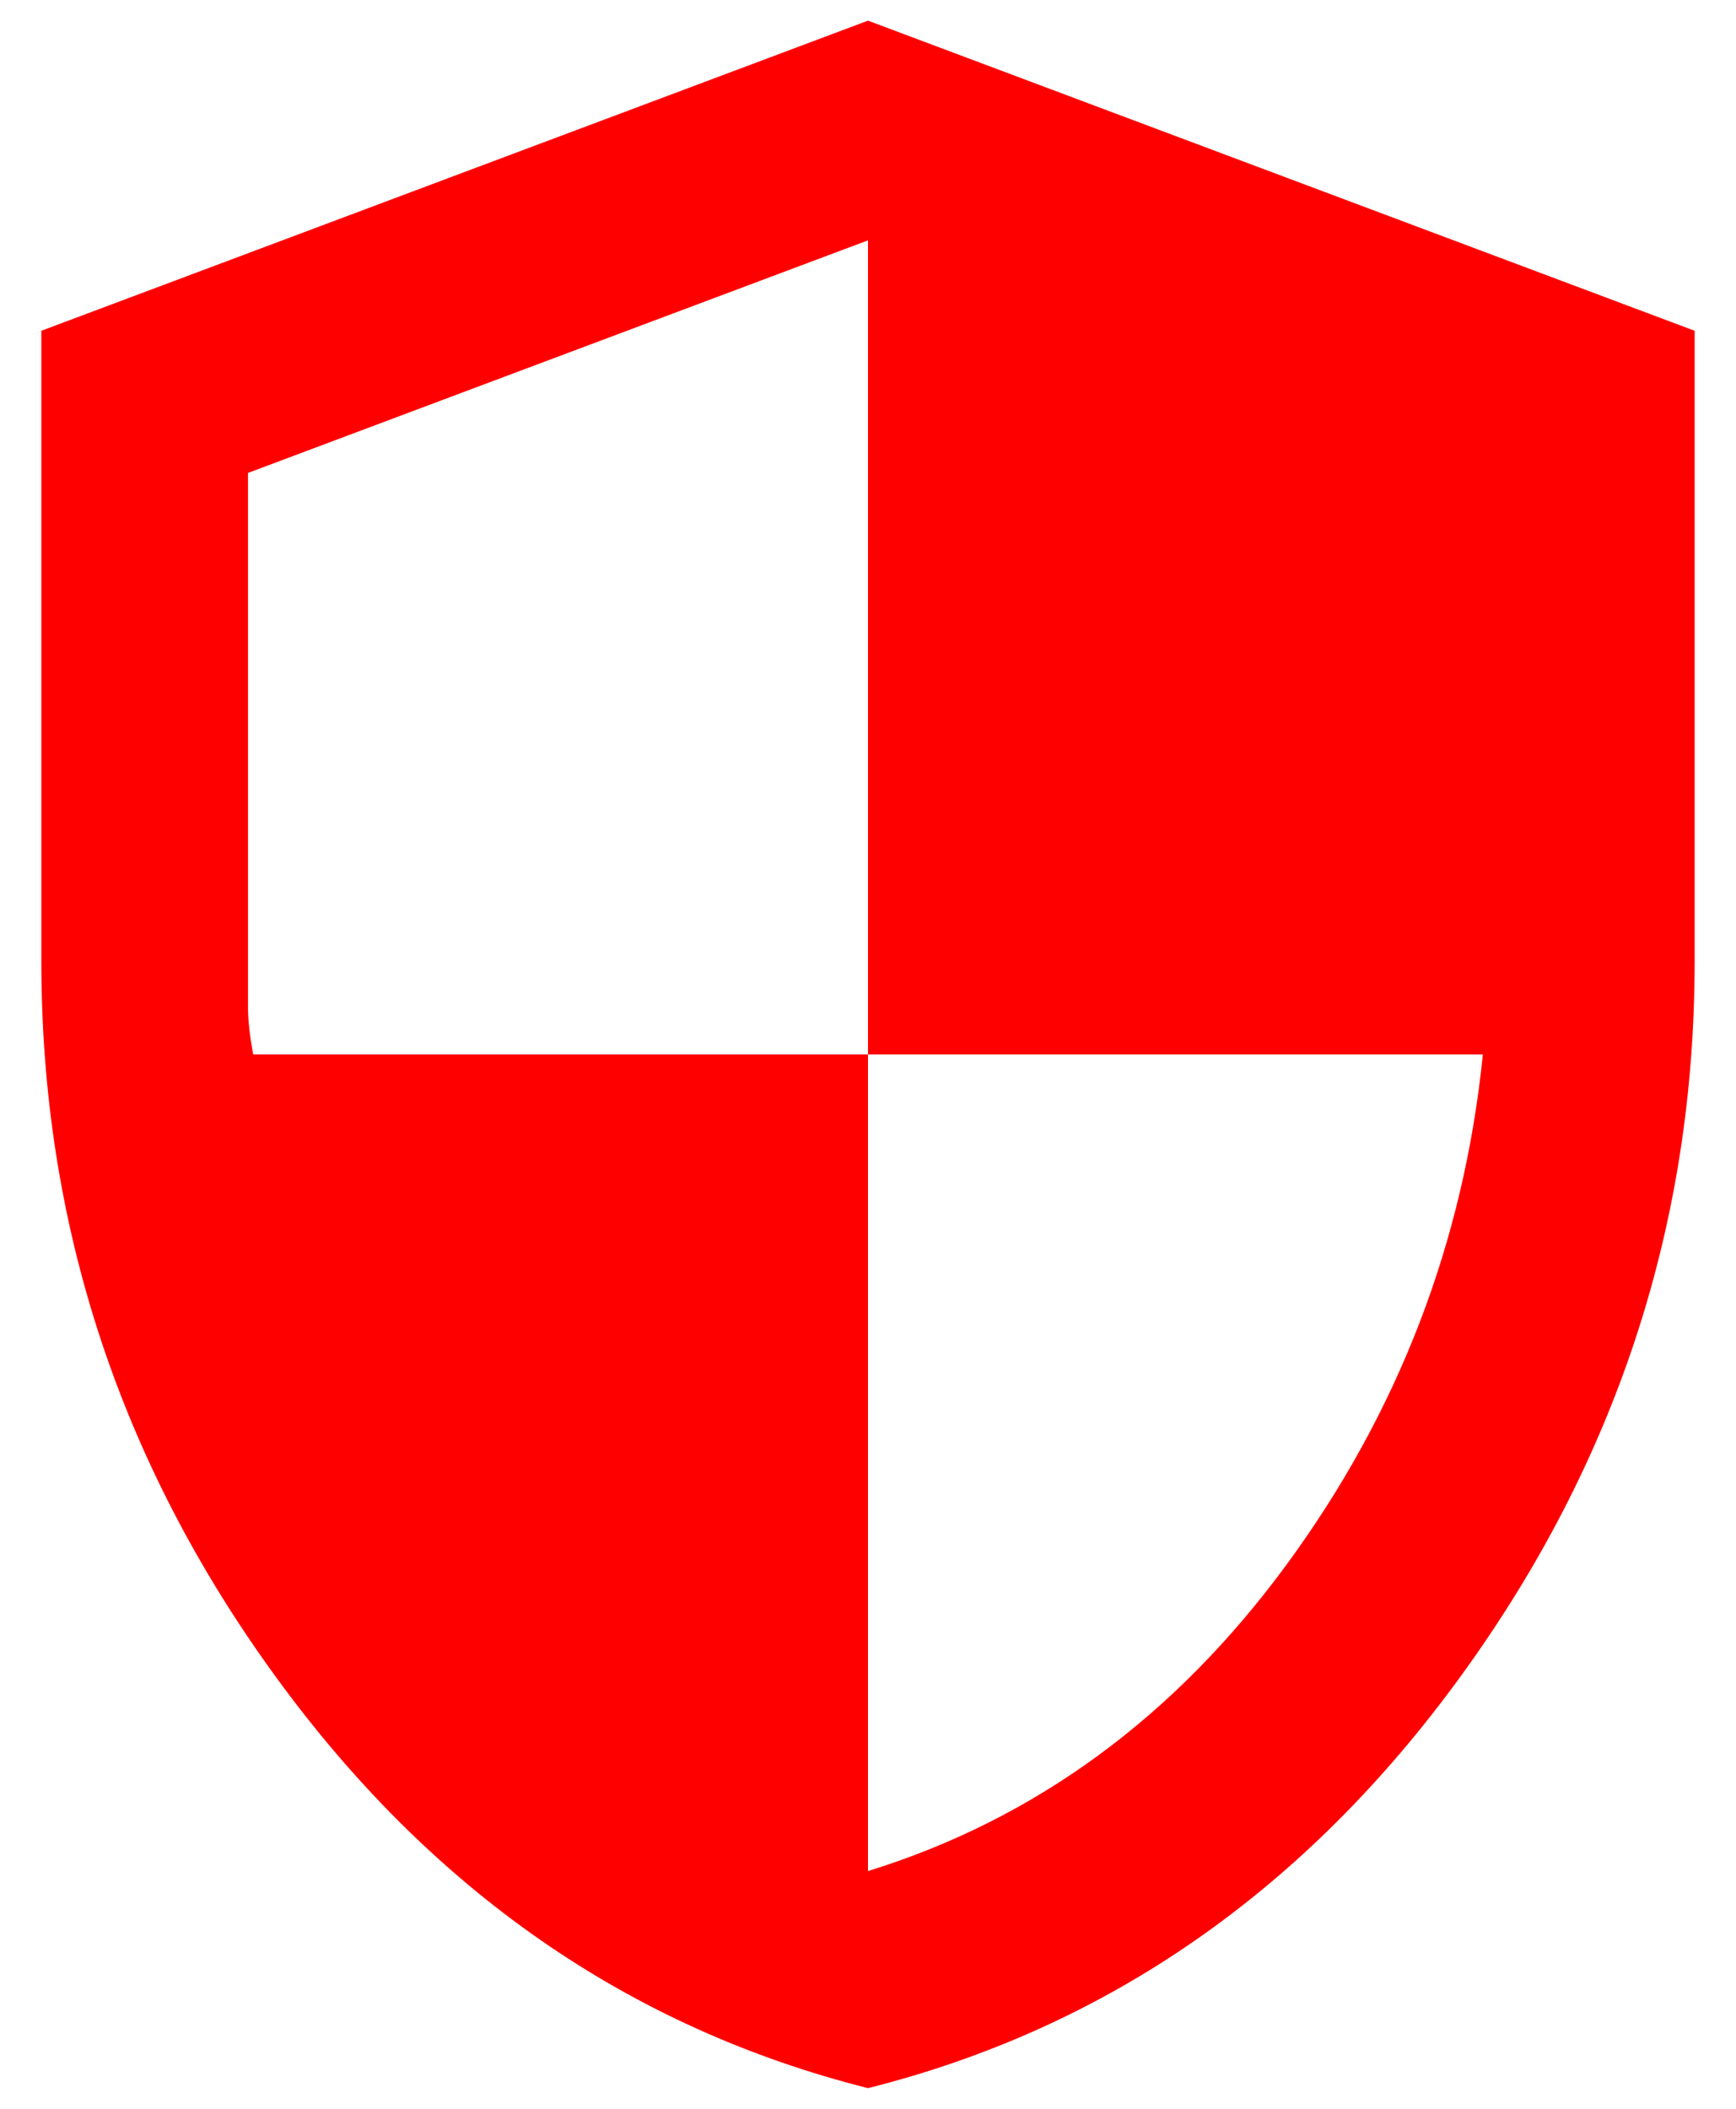 <svg width="28" height="34" viewBox="0 0 28 34" fill="none" xmlns="http://www.w3.org/2000/svg">
<path d="M14 33.667C10.139 32.694 6.951 30.479 4.437 27.02C1.922 23.561 0.666 19.721 0.667 15.5V5.333L14 0.333L27.333 5.333V15.5C27.333 19.722 26.077 23.563 23.563 27.022C21.05 30.48 17.862 32.696 14 33.667ZM14 30.167C16.694 29.333 18.944 27.687 20.75 25.228C22.555 22.769 23.611 20.027 23.917 17H14V3.875L4 7.625V16.25C4 16.444 4.028 16.694 4.083 17H14V30.167Z" fill="#FF0000"/>
</svg>

